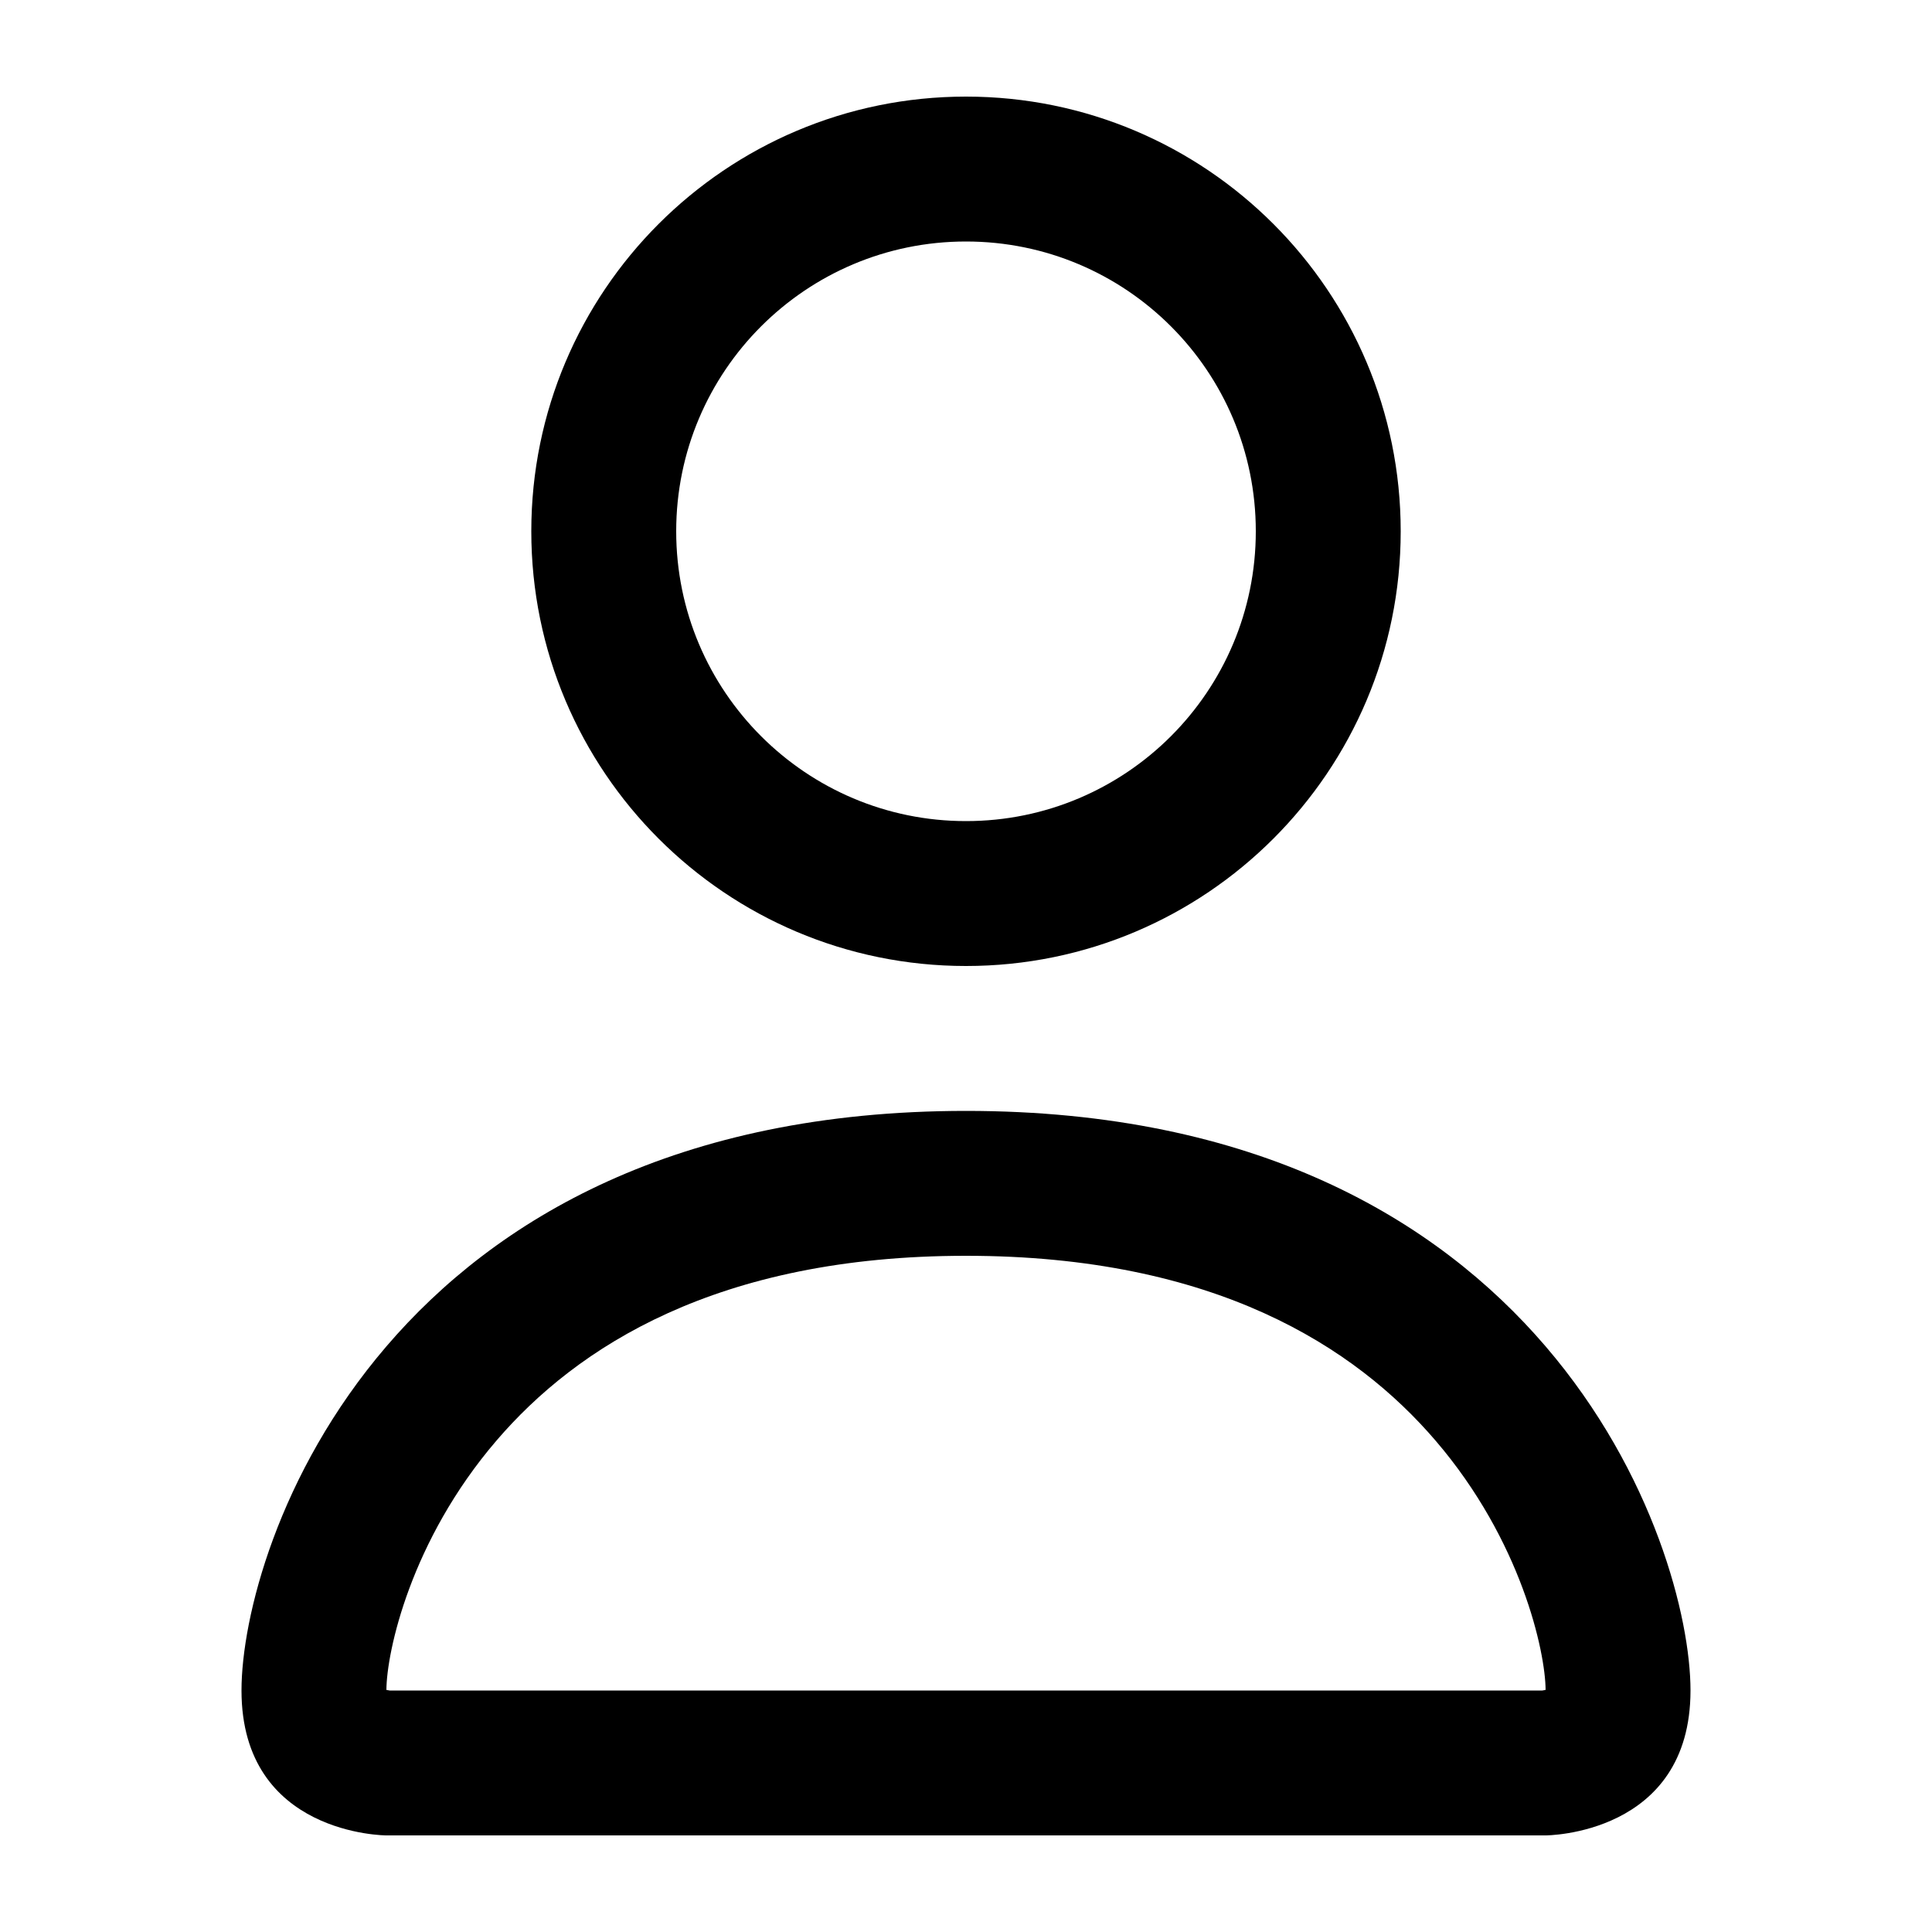 <svg width="16" height="16" viewBox="0 0 16 16" fill="none" xmlns="http://www.w3.org/2000/svg">
<path fill-rule="evenodd" clip-rule="evenodd" d="M12.8 15.2C12.8 15.2 14 15.2 14 14C14 12.8 12.8 9.2 8 9.2C3.2 9.2 2 12.8 2 14C2 15.2 3.2 15.2 3.2 15.2H12.8ZM3.227 14H12.773C12.777 13.999 12.783 13.998 12.79 13.997C12.793 13.997 12.797 13.996 12.8 13.995C12.798 13.679 12.6 12.76 11.889 11.931C11.224 11.155 10.061 10.4 8 10.4C5.939 10.4 4.776 11.155 4.111 11.931C3.4 12.76 3.202 13.679 3.2 13.995C3.203 13.996 3.206 13.997 3.21 13.997C3.217 13.998 3.223 13.999 3.227 14Z" fill="black"/>
<path fill-rule="evenodd" clip-rule="evenodd" d="M8 6.8C9.326 6.8 10.4 5.725 10.4 4.4C10.4 3.074 9.326 2 8 2C6.675 2 5.6 3.074 5.6 4.4C5.6 5.725 6.675 6.8 8 6.8ZM11.6 4.4C11.6 6.388 9.988 8 8 8C6.012 8 4.4 6.388 4.4 4.4C4.4 2.412 6.012 0.8 8 0.8C9.988 0.8 11.6 2.412 11.6 4.4Z" fill="black"/>
</svg>
